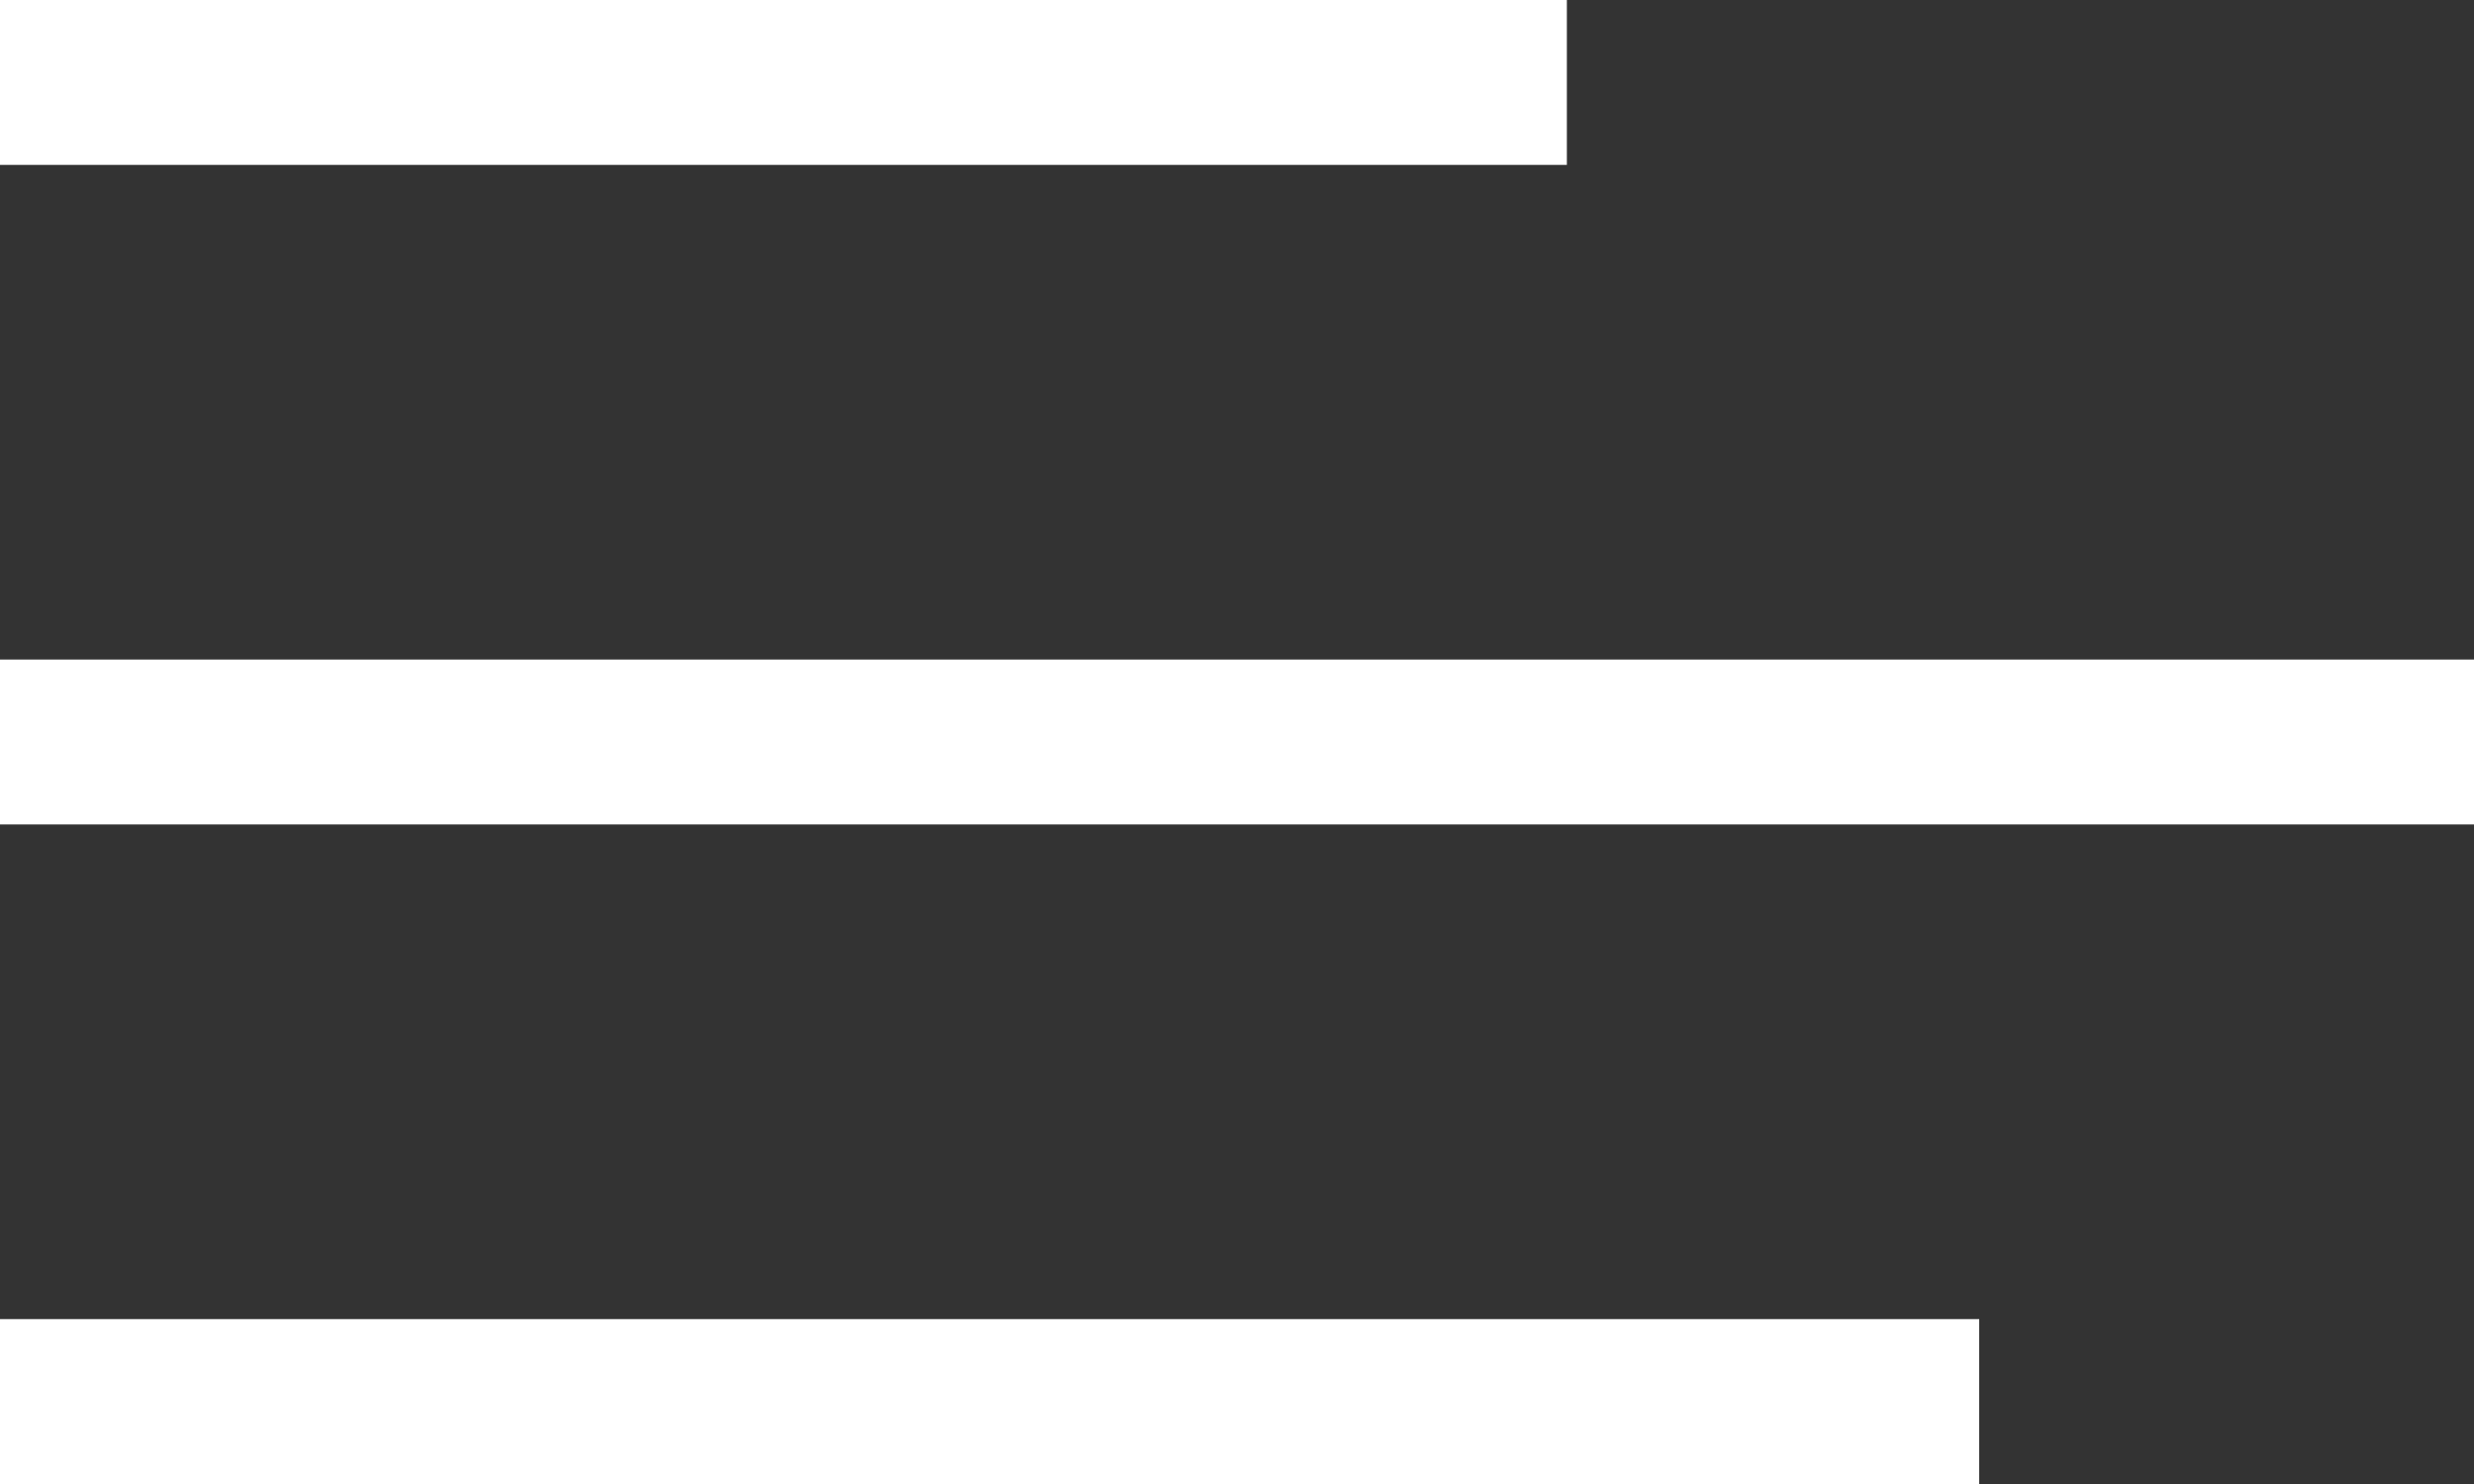 <svg width="30" height="18" viewBox="0 0 30 18" xmlns="http://www.w3.org/2000/svg"><rect x="0" y="0" width="30" height="18" fill="#333333" stroke="none"/><path fill="#fff" d="M0 0h19v2H0zm0 8h30v2H0zm0 8h24v2H0z"/></svg>